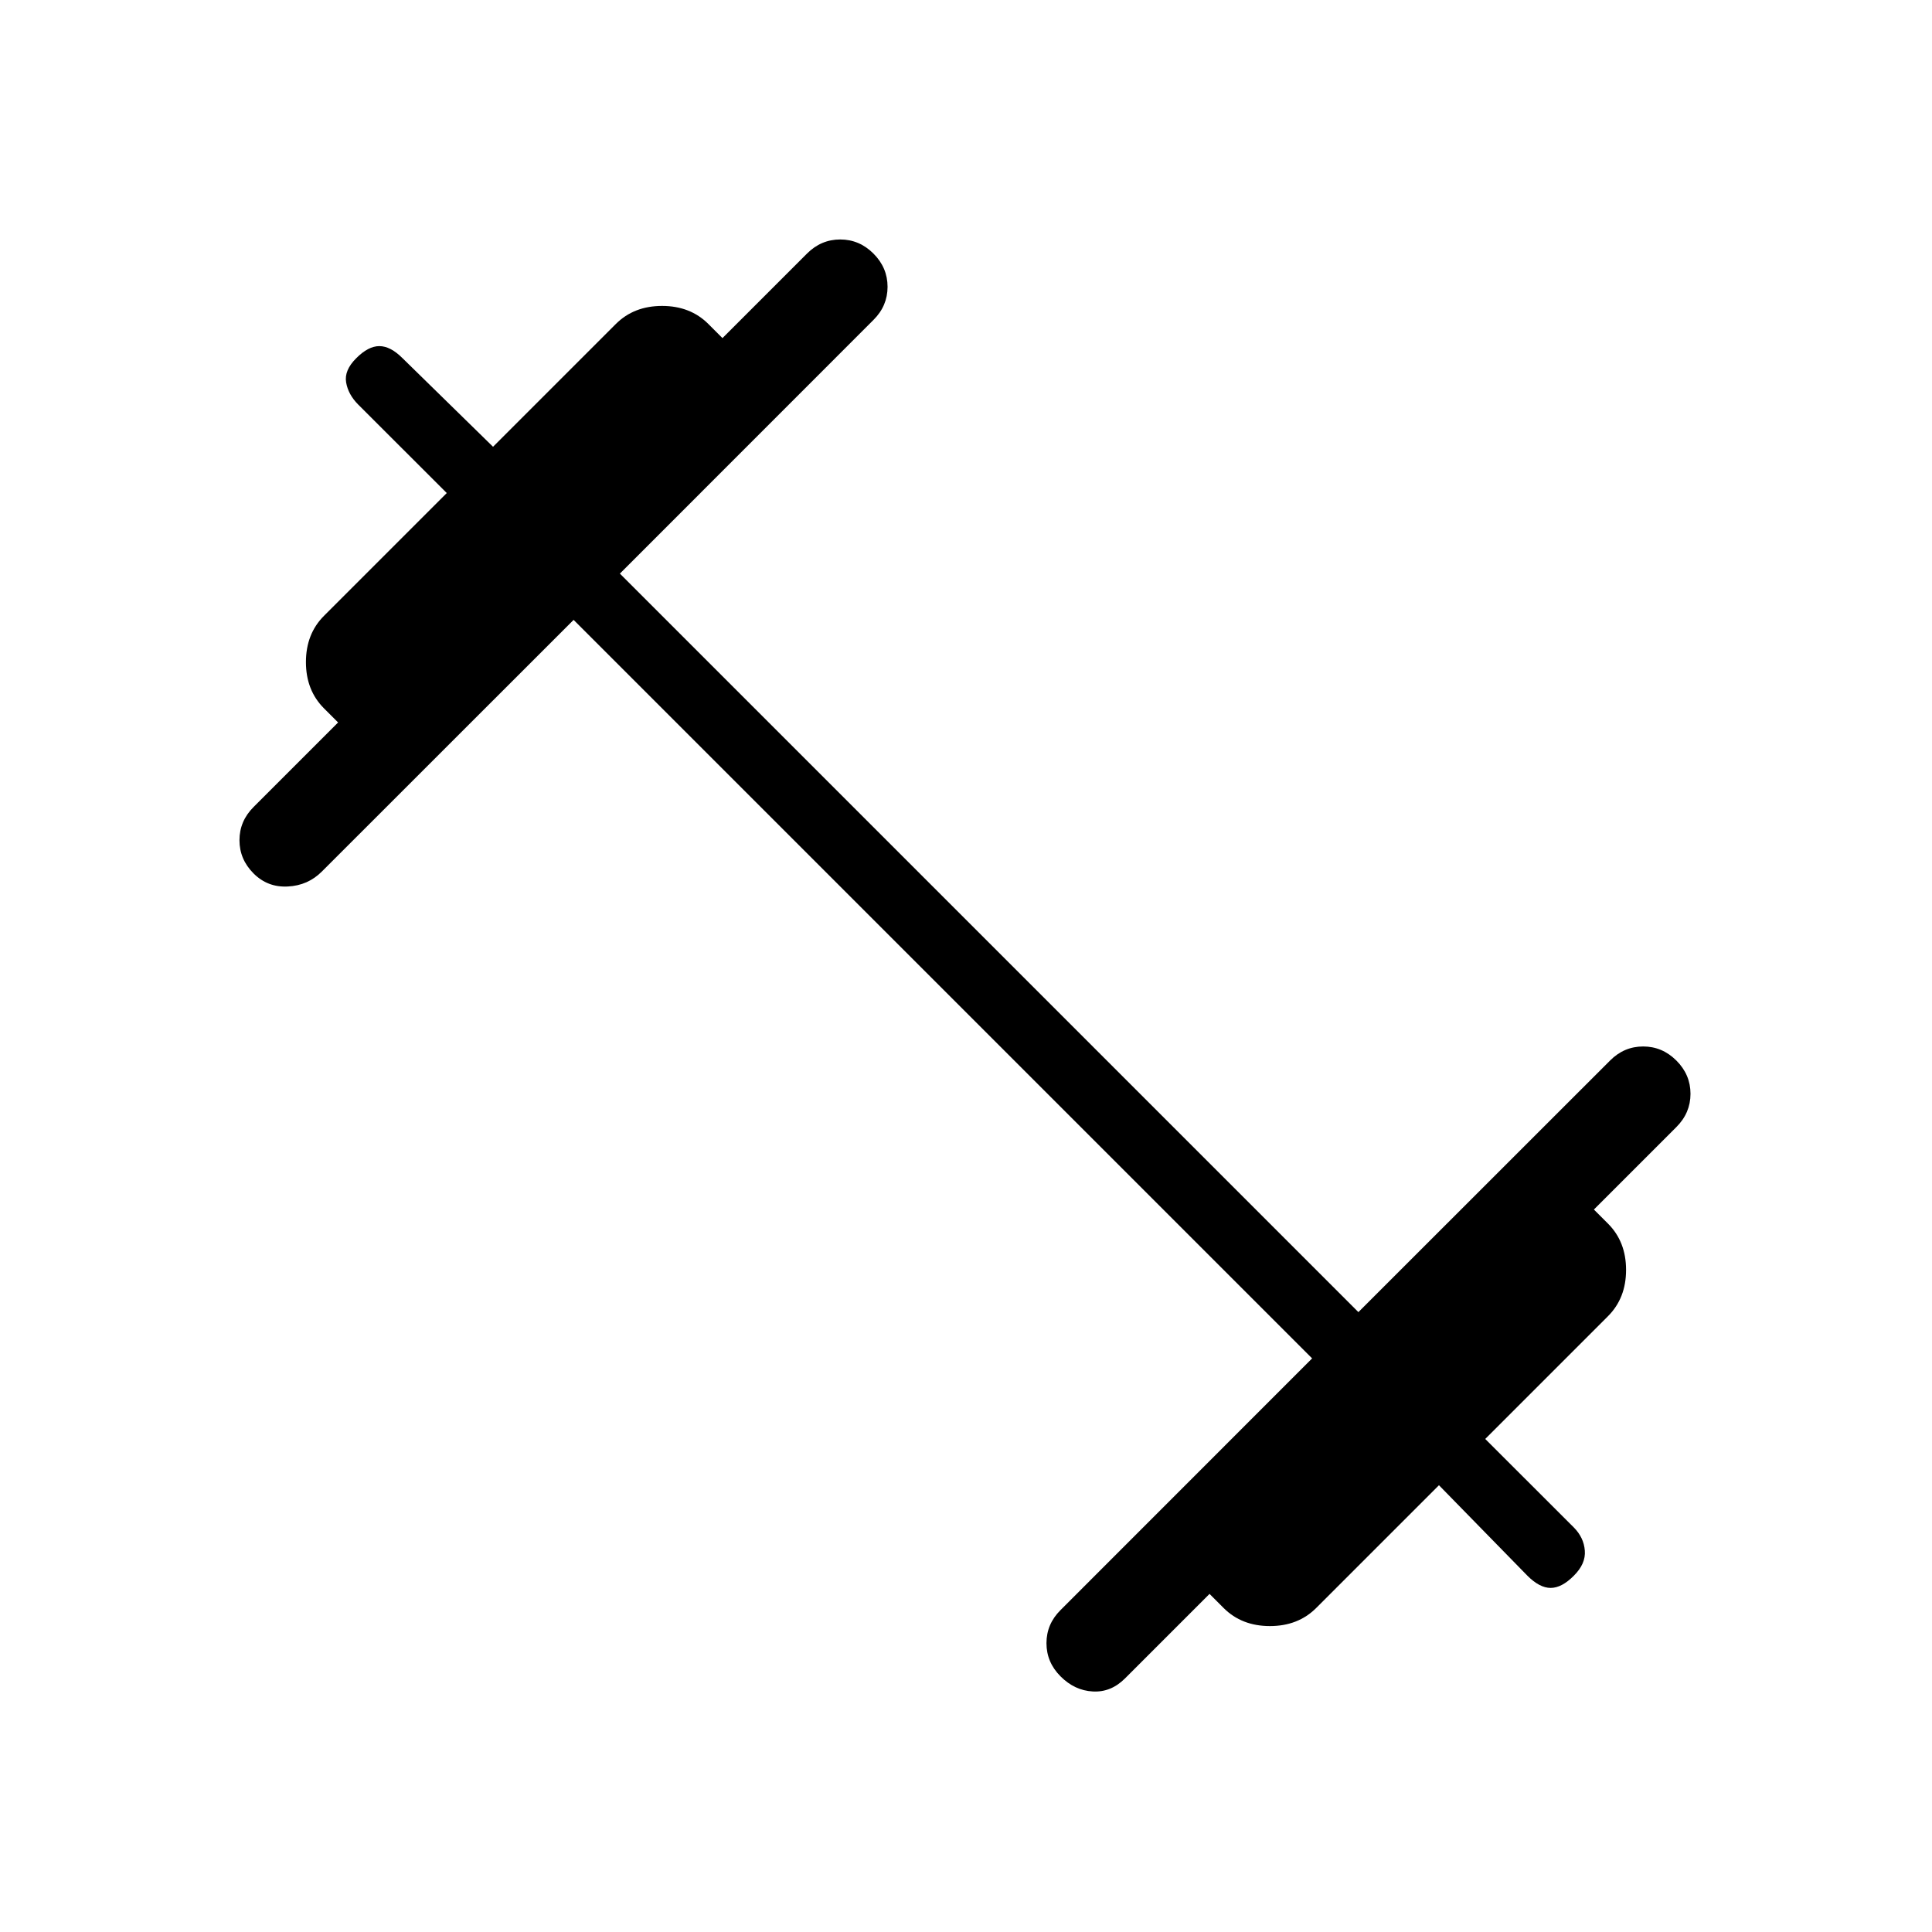 <svg xmlns="http://www.w3.org/2000/svg" height="20" width="20"><path d="M10.979 17.354Q10.833 17.208 10.833 17.01Q10.833 16.812 10.979 16.667L13.583 14.062L5.938 6.417L3.333 9.021Q3.188 9.167 2.979 9.177Q2.771 9.188 2.625 9.042Q2.479 8.896 2.479 8.698Q2.479 8.5 2.625 8.354L3.5 7.479L3.354 7.333Q3.167 7.146 3.167 6.854Q3.167 6.562 3.354 6.375L4.625 5.104L3.708 4.188Q3.604 4.083 3.583 3.958Q3.562 3.833 3.688 3.708Q3.812 3.583 3.927 3.583Q4.042 3.583 4.167 3.708L5.104 4.625L6.375 3.354Q6.562 3.167 6.854 3.167Q7.146 3.167 7.333 3.354L7.479 3.5L8.354 2.625Q8.5 2.479 8.698 2.479Q8.896 2.479 9.042 2.625Q9.188 2.771 9.188 2.969Q9.188 3.167 9.042 3.312L6.417 5.938L14.062 13.583L16.667 10.979Q16.812 10.833 17.01 10.833Q17.208 10.833 17.354 10.979Q17.5 11.125 17.5 11.323Q17.5 11.521 17.354 11.667L16.5 12.521L16.646 12.667Q16.833 12.854 16.833 13.146Q16.833 13.438 16.646 13.625L15.375 14.896L16.292 15.812Q16.396 15.917 16.406 16.052Q16.417 16.188 16.292 16.312Q16.167 16.438 16.052 16.438Q15.938 16.438 15.812 16.312L14.896 15.375L13.625 16.646Q13.438 16.833 13.146 16.833Q12.854 16.833 12.667 16.646L12.521 16.5L11.646 17.375Q11.5 17.521 11.312 17.51Q11.125 17.5 10.979 17.354Z"/></svg>
